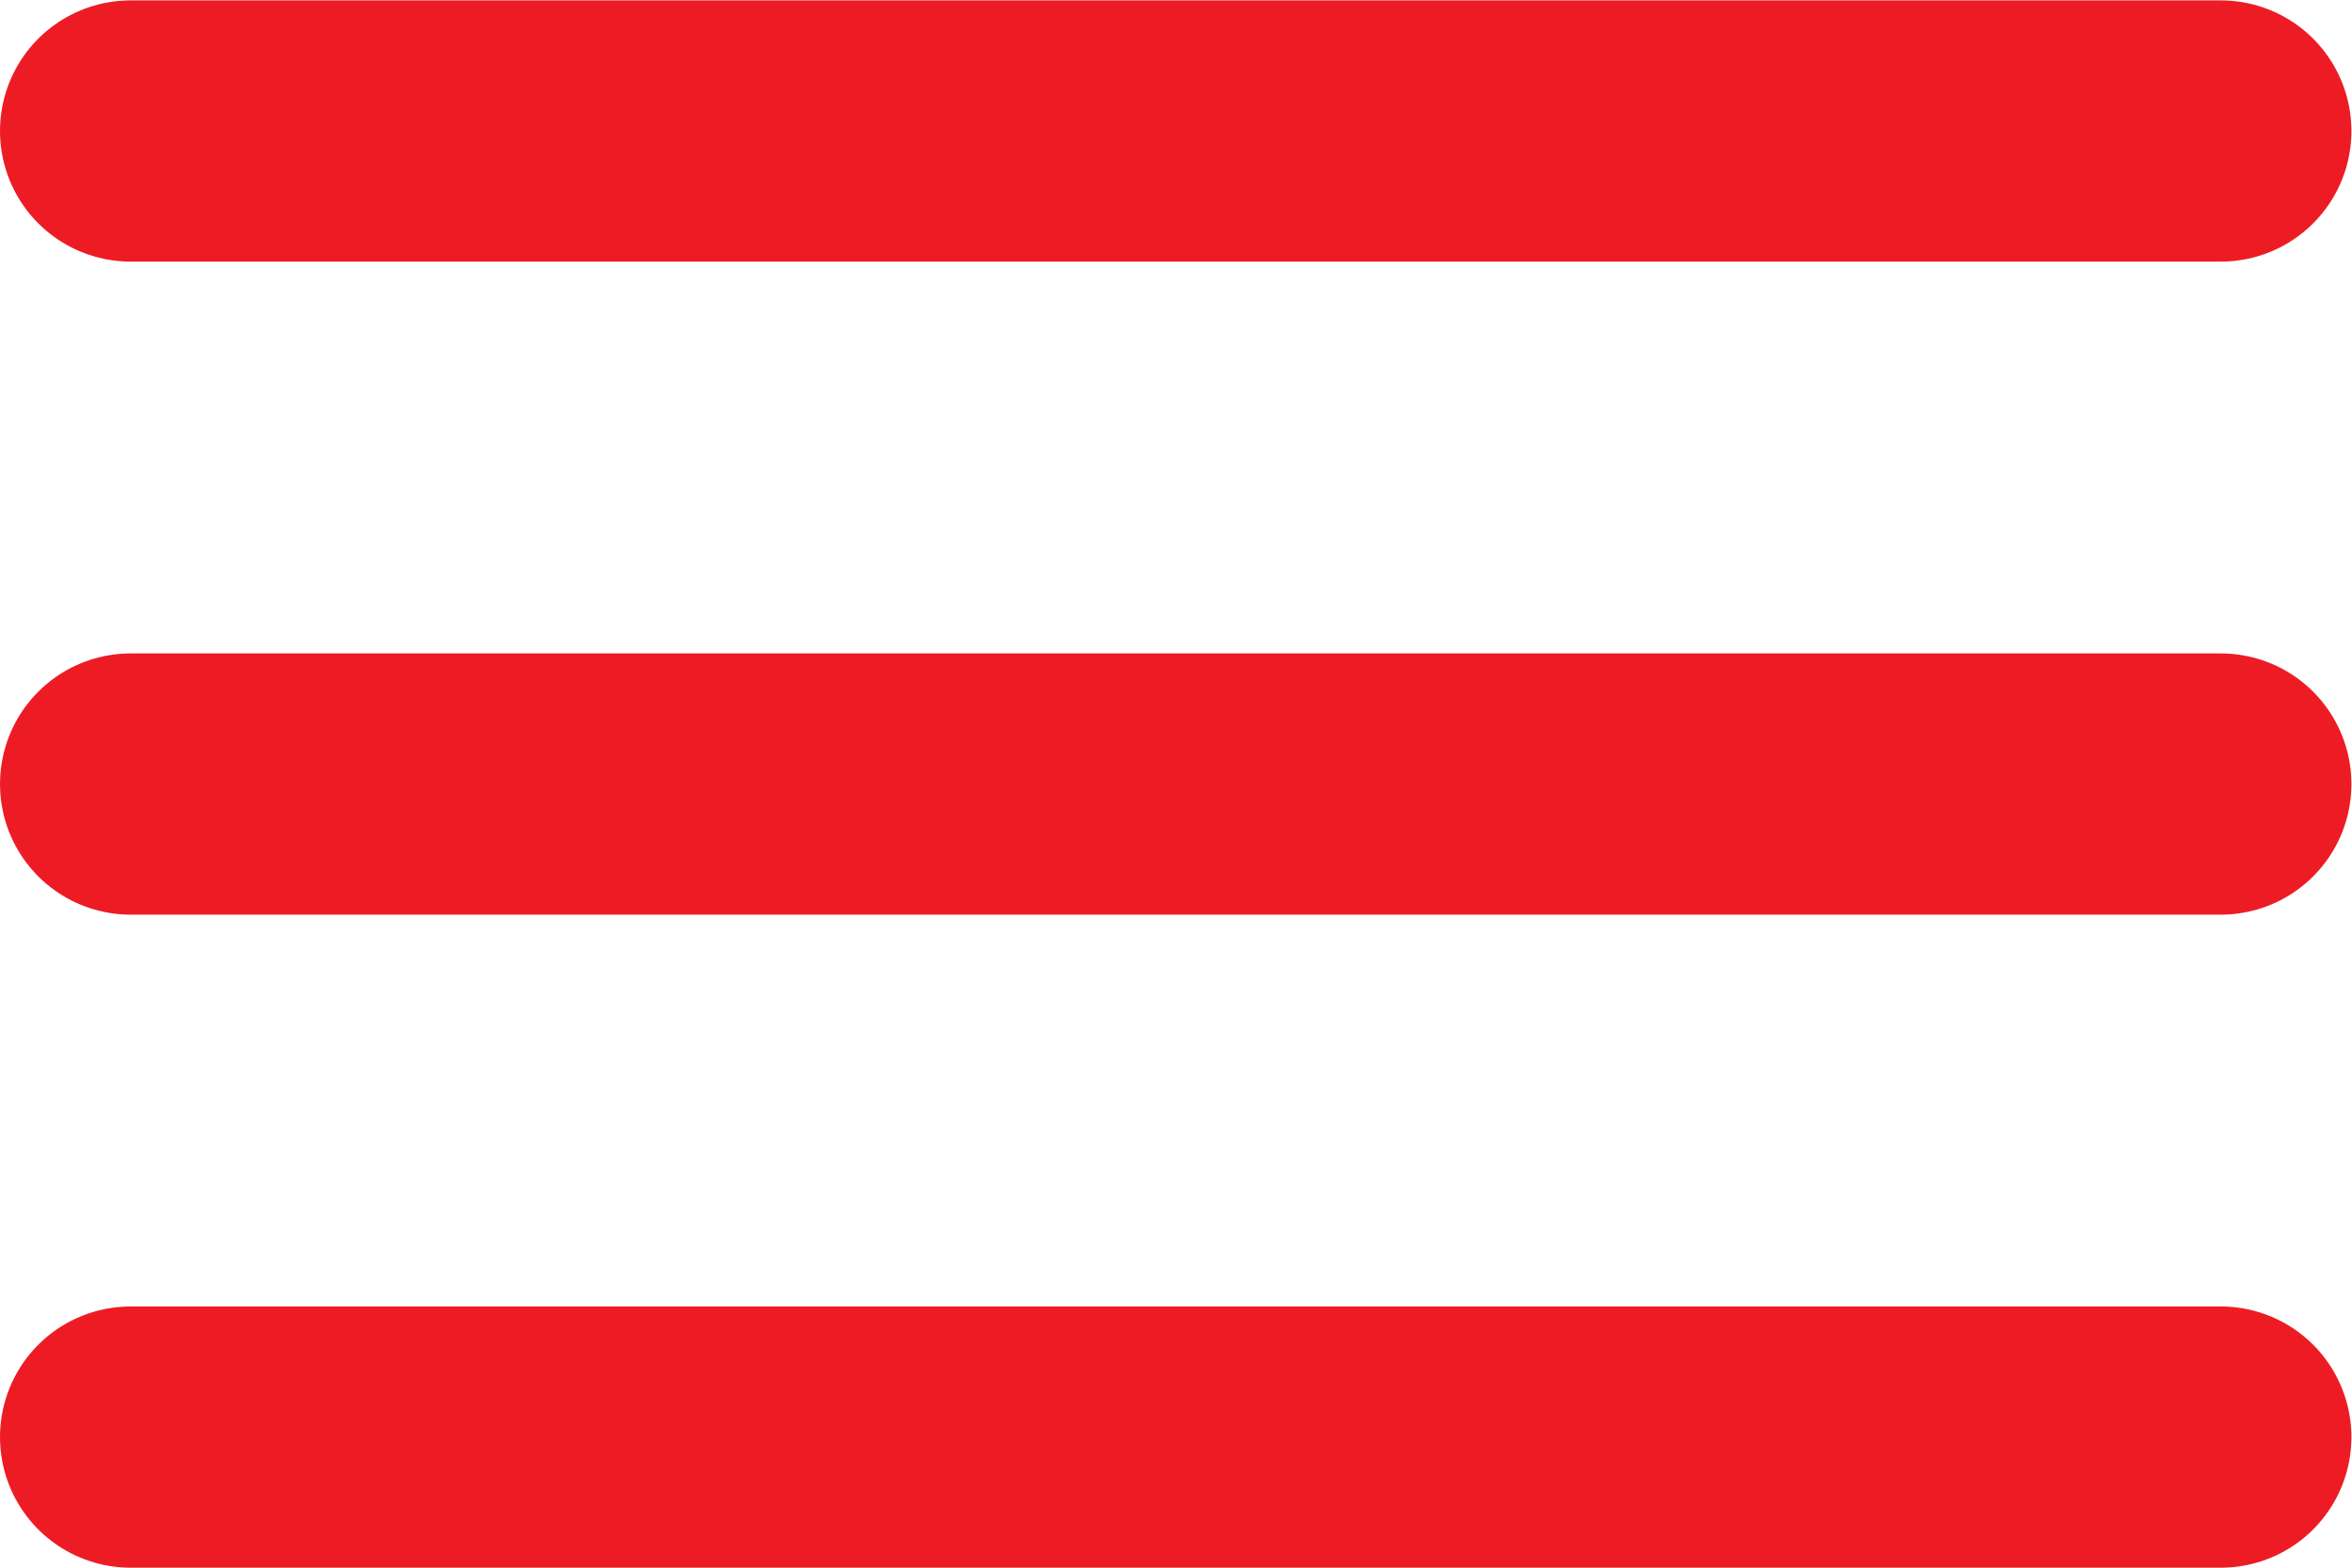 <?xml version="1.0" encoding="UTF-8" standalone="no"?>
<svg
   xmlns:dc="http://purl.org/dc/elements/1.1/"
   xmlns:cc="http://creativecommons.org/ns#"
   xmlns:rdf="http://www.w3.org/1999/02/22-rdf-syntax-ns#"
   xmlns:svg="http://www.w3.org/2000/svg"
   xmlns="http://www.w3.org/2000/svg"
   viewBox="0 0 24 16"
   height="16"
   width="24"
   xml:space="preserve"
   id="svg2"
   version="1.1"><defs
     id="defs6"><clipPath
       id="clipPath18"
       clipPathUnits="userSpaceOnUse"><path
         id="path16"
         d="M 0,12 H 18 V 0 H 0 Z" /></clipPath></defs><g
     transform="matrix(1.333,0,0,-1.333,0,16)"
     id="g10"><g
       id="g12"><g
         clip-path="url(#clipPath18)"
         id="g14"><g
           transform="translate(17,11)"
           id="g20"><path
             id="path22"
             style="fill:none;stroke:#ed1c24;stroke-width:2;stroke-linecap:round;stroke-linejoin:round;stroke-miterlimit:10;stroke-dasharray:none;stroke-opacity:1"
             d="M 0,0 H -16" /></g><g
           transform="translate(17,1)"
           id="g24"><path
             id="path26"
             style="fill:none;stroke:#ed1c24;stroke-width:2;stroke-linecap:round;stroke-linejoin:round;stroke-miterlimit:10;stroke-dasharray:none;stroke-opacity:1"
             d="M 0,0 H -16" /></g><g
           transform="translate(17,6)"
           id="g28"><path
             id="path30"
             style="fill:none;stroke:#ed1c24;stroke-width:2;stroke-linecap:round;stroke-linejoin:round;stroke-miterlimit:10;stroke-dasharray:none;stroke-opacity:1"
             d="M 0,0 H -16" /></g></g></g></g></svg>